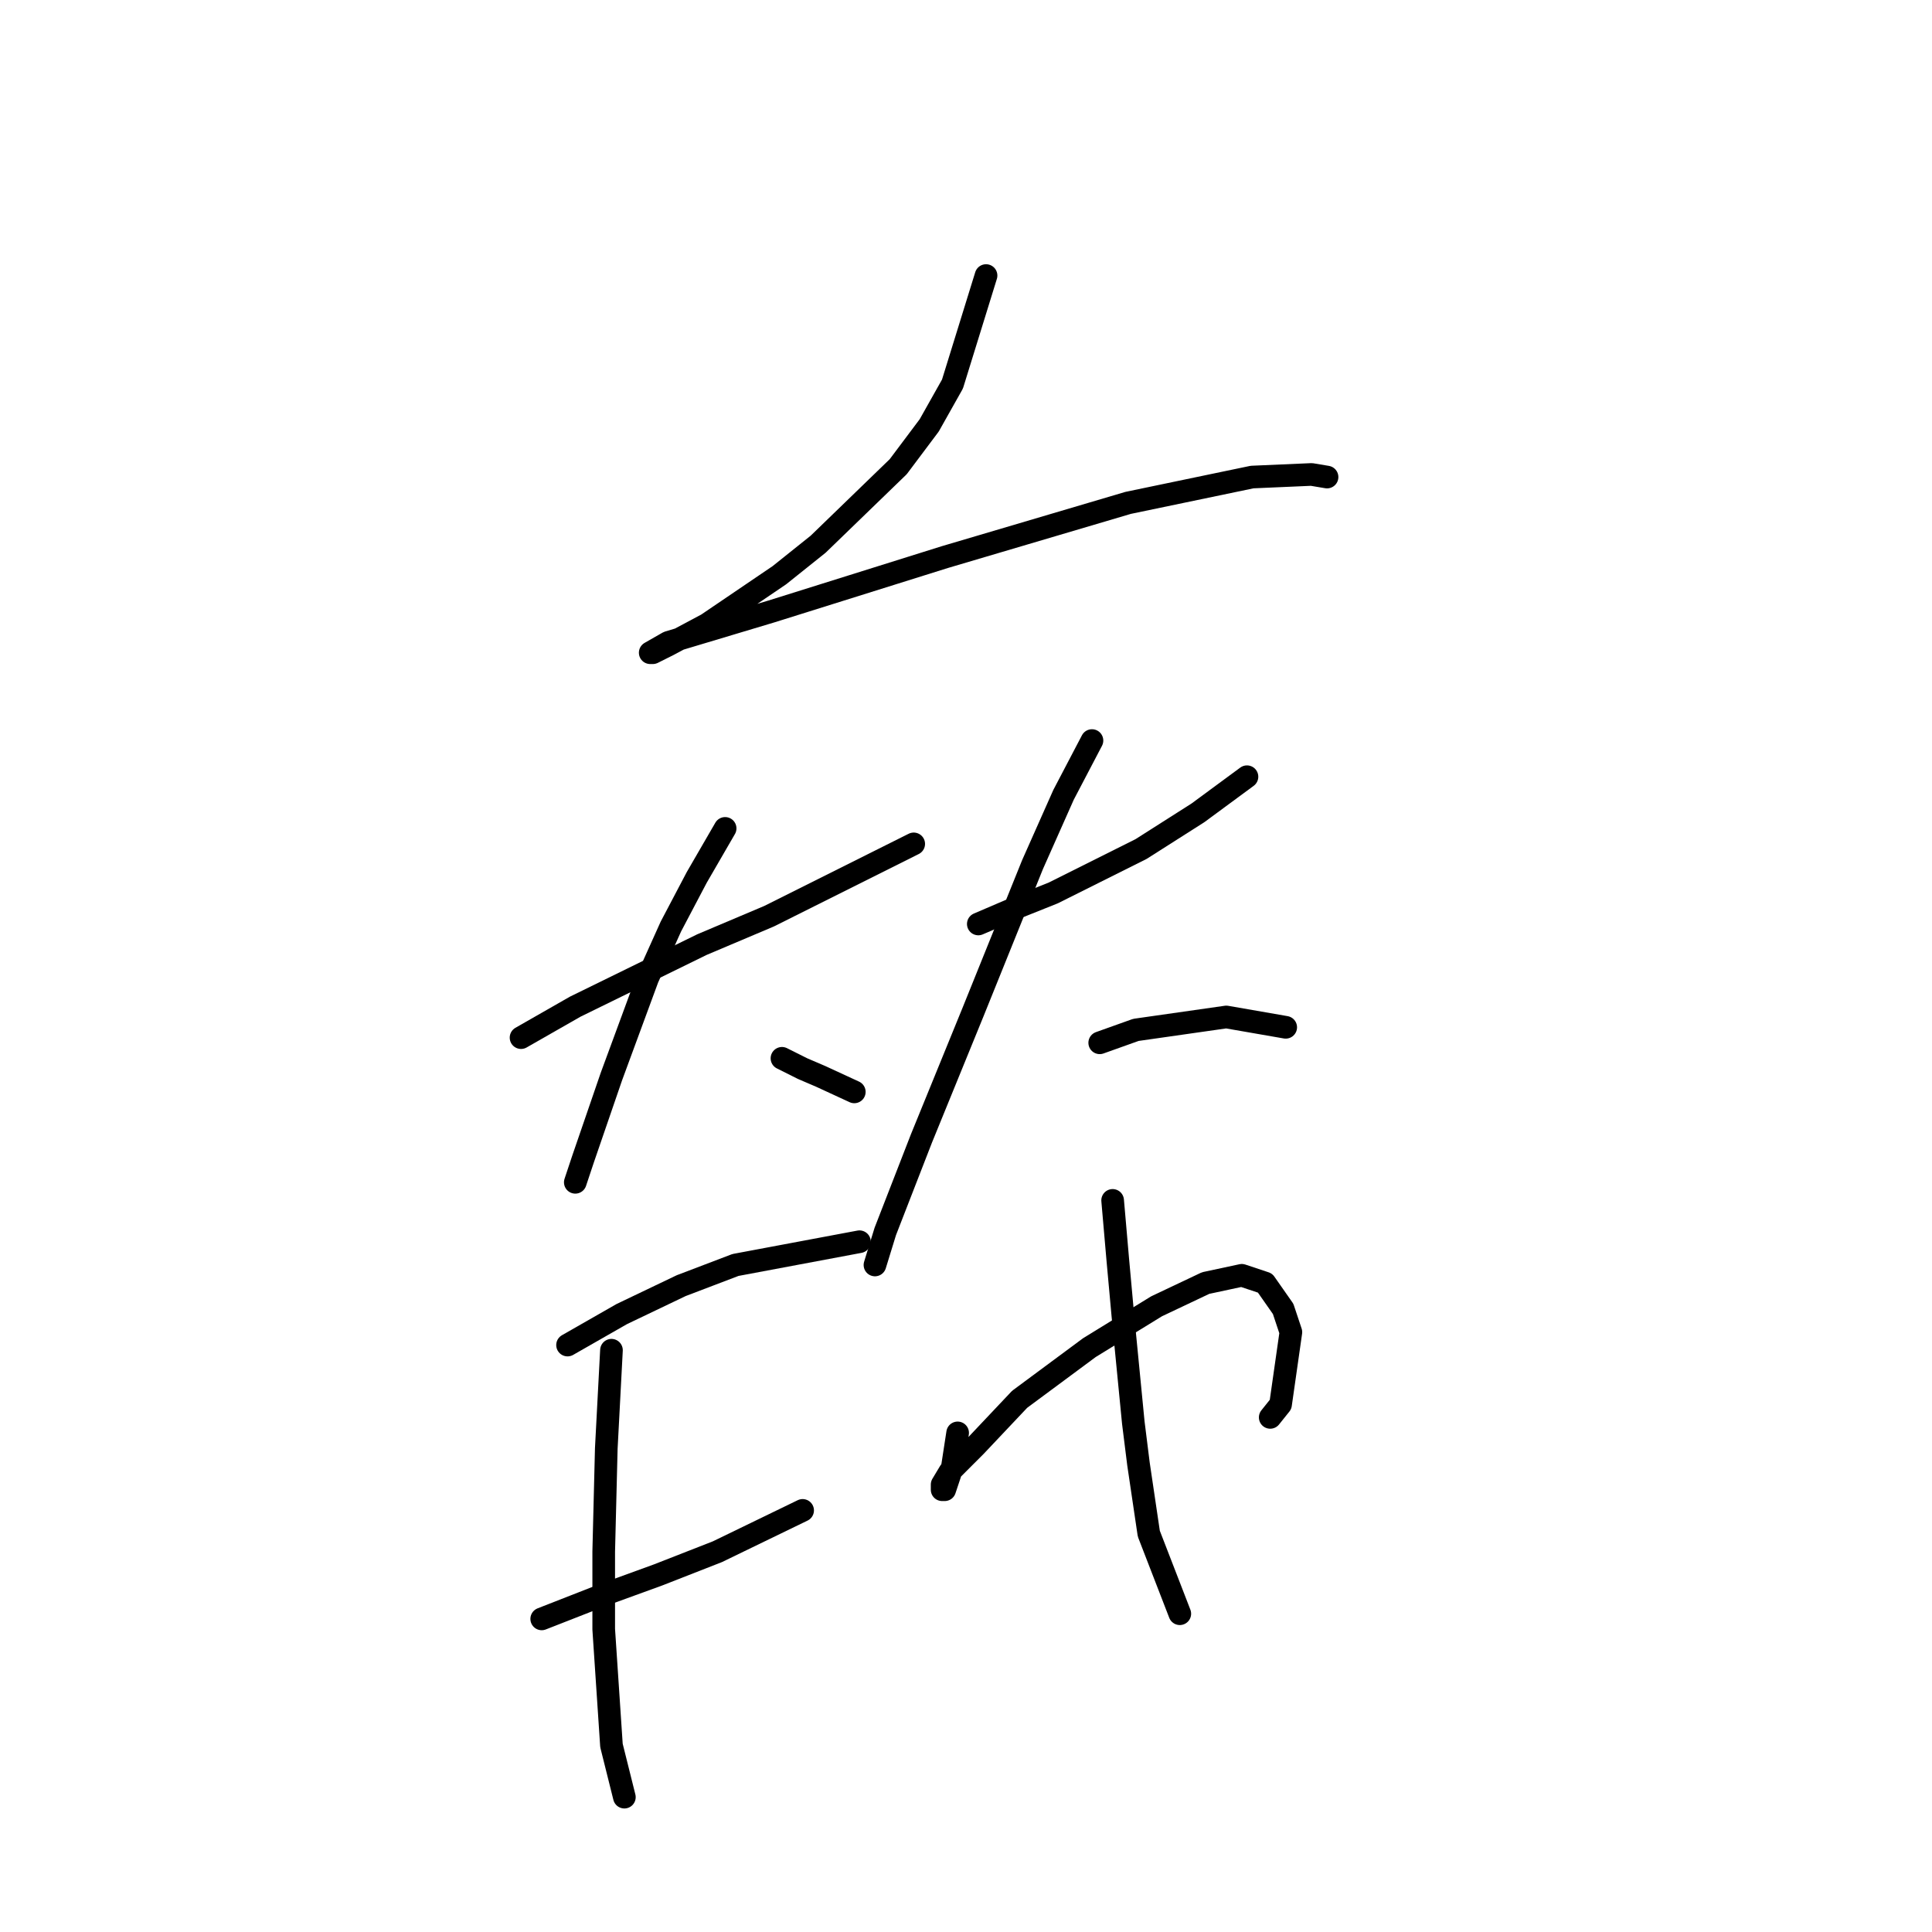 <?xml version="1.0" standalone="no"?>
    <svg width="256" height="256" xmlns="http://www.w3.org/2000/svg" version="1.1">
    <polyline stroke="black" stroke-width="3" stroke-linecap="round" fill="transparent" stroke-linejoin="round" points="130.657 36.512 126.207 50.889 123.126 56.365 119.018 61.842 108.407 72.112 103.272 76.219 93.687 82.723 88.553 85.462 86.499 86.489 86.157 86.489 88.553 85.119 102.245 81.012 125.18 73.823 149.483 66.635 165.914 63.212 173.787 62.869 175.841 63.212 175.841 63.212 " />
        <polyline stroke="black" stroke-width="3" stroke-linecap="round" fill="transparent" stroke-linejoin="round" points="69.041 137.492 76.23 133.385 93.003 125.169 101.903 121.404 121.072 111.819 121.072 111.819 " />
        <polyline stroke="black" stroke-width="3" stroke-linecap="round" fill="transparent" stroke-linejoin="round" points="96.083 109.766 92.318 116.269 88.895 122.773 85.814 129.619 81.022 142.627 77.257 153.581 76.23 156.662 76.23 156.662 " />
        <polyline stroke="black" stroke-width="3" stroke-linecap="round" fill="transparent" stroke-linejoin="round" points="103.614 140.231 106.353 141.6 108.749 142.627 113.199 144.681 113.199 144.681 " />
        <polyline stroke="black" stroke-width="3" stroke-linecap="round" fill="transparent" stroke-linejoin="round" points="129.63 122.431 134.422 120.377 139.557 118.323 151.195 112.504 158.726 107.712 165.23 102.919 165.23 102.919 " />
        <polyline stroke="black" stroke-width="3" stroke-linecap="round" fill="transparent" stroke-linejoin="round" points="144.691 98.127 140.926 105.316 136.818 114.558 128.945 134.069 122.099 150.842 117.307 163.166 115.937 167.616 115.937 167.616 " />
        <polyline stroke="black" stroke-width="3" stroke-linecap="round" fill="transparent" stroke-linejoin="round" points="145.718 138.177 150.51 136.466 162.491 134.754 170.364 136.123 170.364 136.123 " />
        <polyline stroke="black" stroke-width="3" stroke-linecap="round" fill="transparent" stroke-linejoin="round" points="75.203 178.227 82.391 174.119 90.264 170.354 97.453 167.616 113.883 164.535 113.883 164.535 " />
        <polyline stroke="black" stroke-width="3" stroke-linecap="round" fill="transparent" stroke-linejoin="round" points="71.78 214.512 79.653 211.431 87.183 208.693 95.057 205.612 106.353 200.135 106.353 200.135 " />
        <polyline stroke="black" stroke-width="3" stroke-linecap="round" fill="transparent" stroke-linejoin="round" points="81.022 178.912 80.337 191.919 79.995 205.612 79.995 215.881 81.022 231.285 82.733 238.131 82.733 238.131 " />
        <polyline stroke="black" stroke-width="3" stroke-linecap="round" fill="transparent" stroke-linejoin="round" points="126.891 189.866 126.207 194.316 125.18 197.396 124.837 197.396 124.837 196.712 125.864 195 129.287 191.577 135.107 185.416 144.349 178.569 153.249 173.093 159.753 170.012 164.545 168.985 167.626 170.012 170.022 173.435 171.049 176.516 169.68 186.1 168.31 187.812 168.31 187.812 " />
        <polyline stroke="black" stroke-width="3" stroke-linecap="round" fill="transparent" stroke-linejoin="round" points="147.43 159.058 148.114 166.931 148.799 174.462 150.168 188.496 150.853 193.973 152.222 203.216 156.33 213.827 156.33 213.827 " />
        </svg>